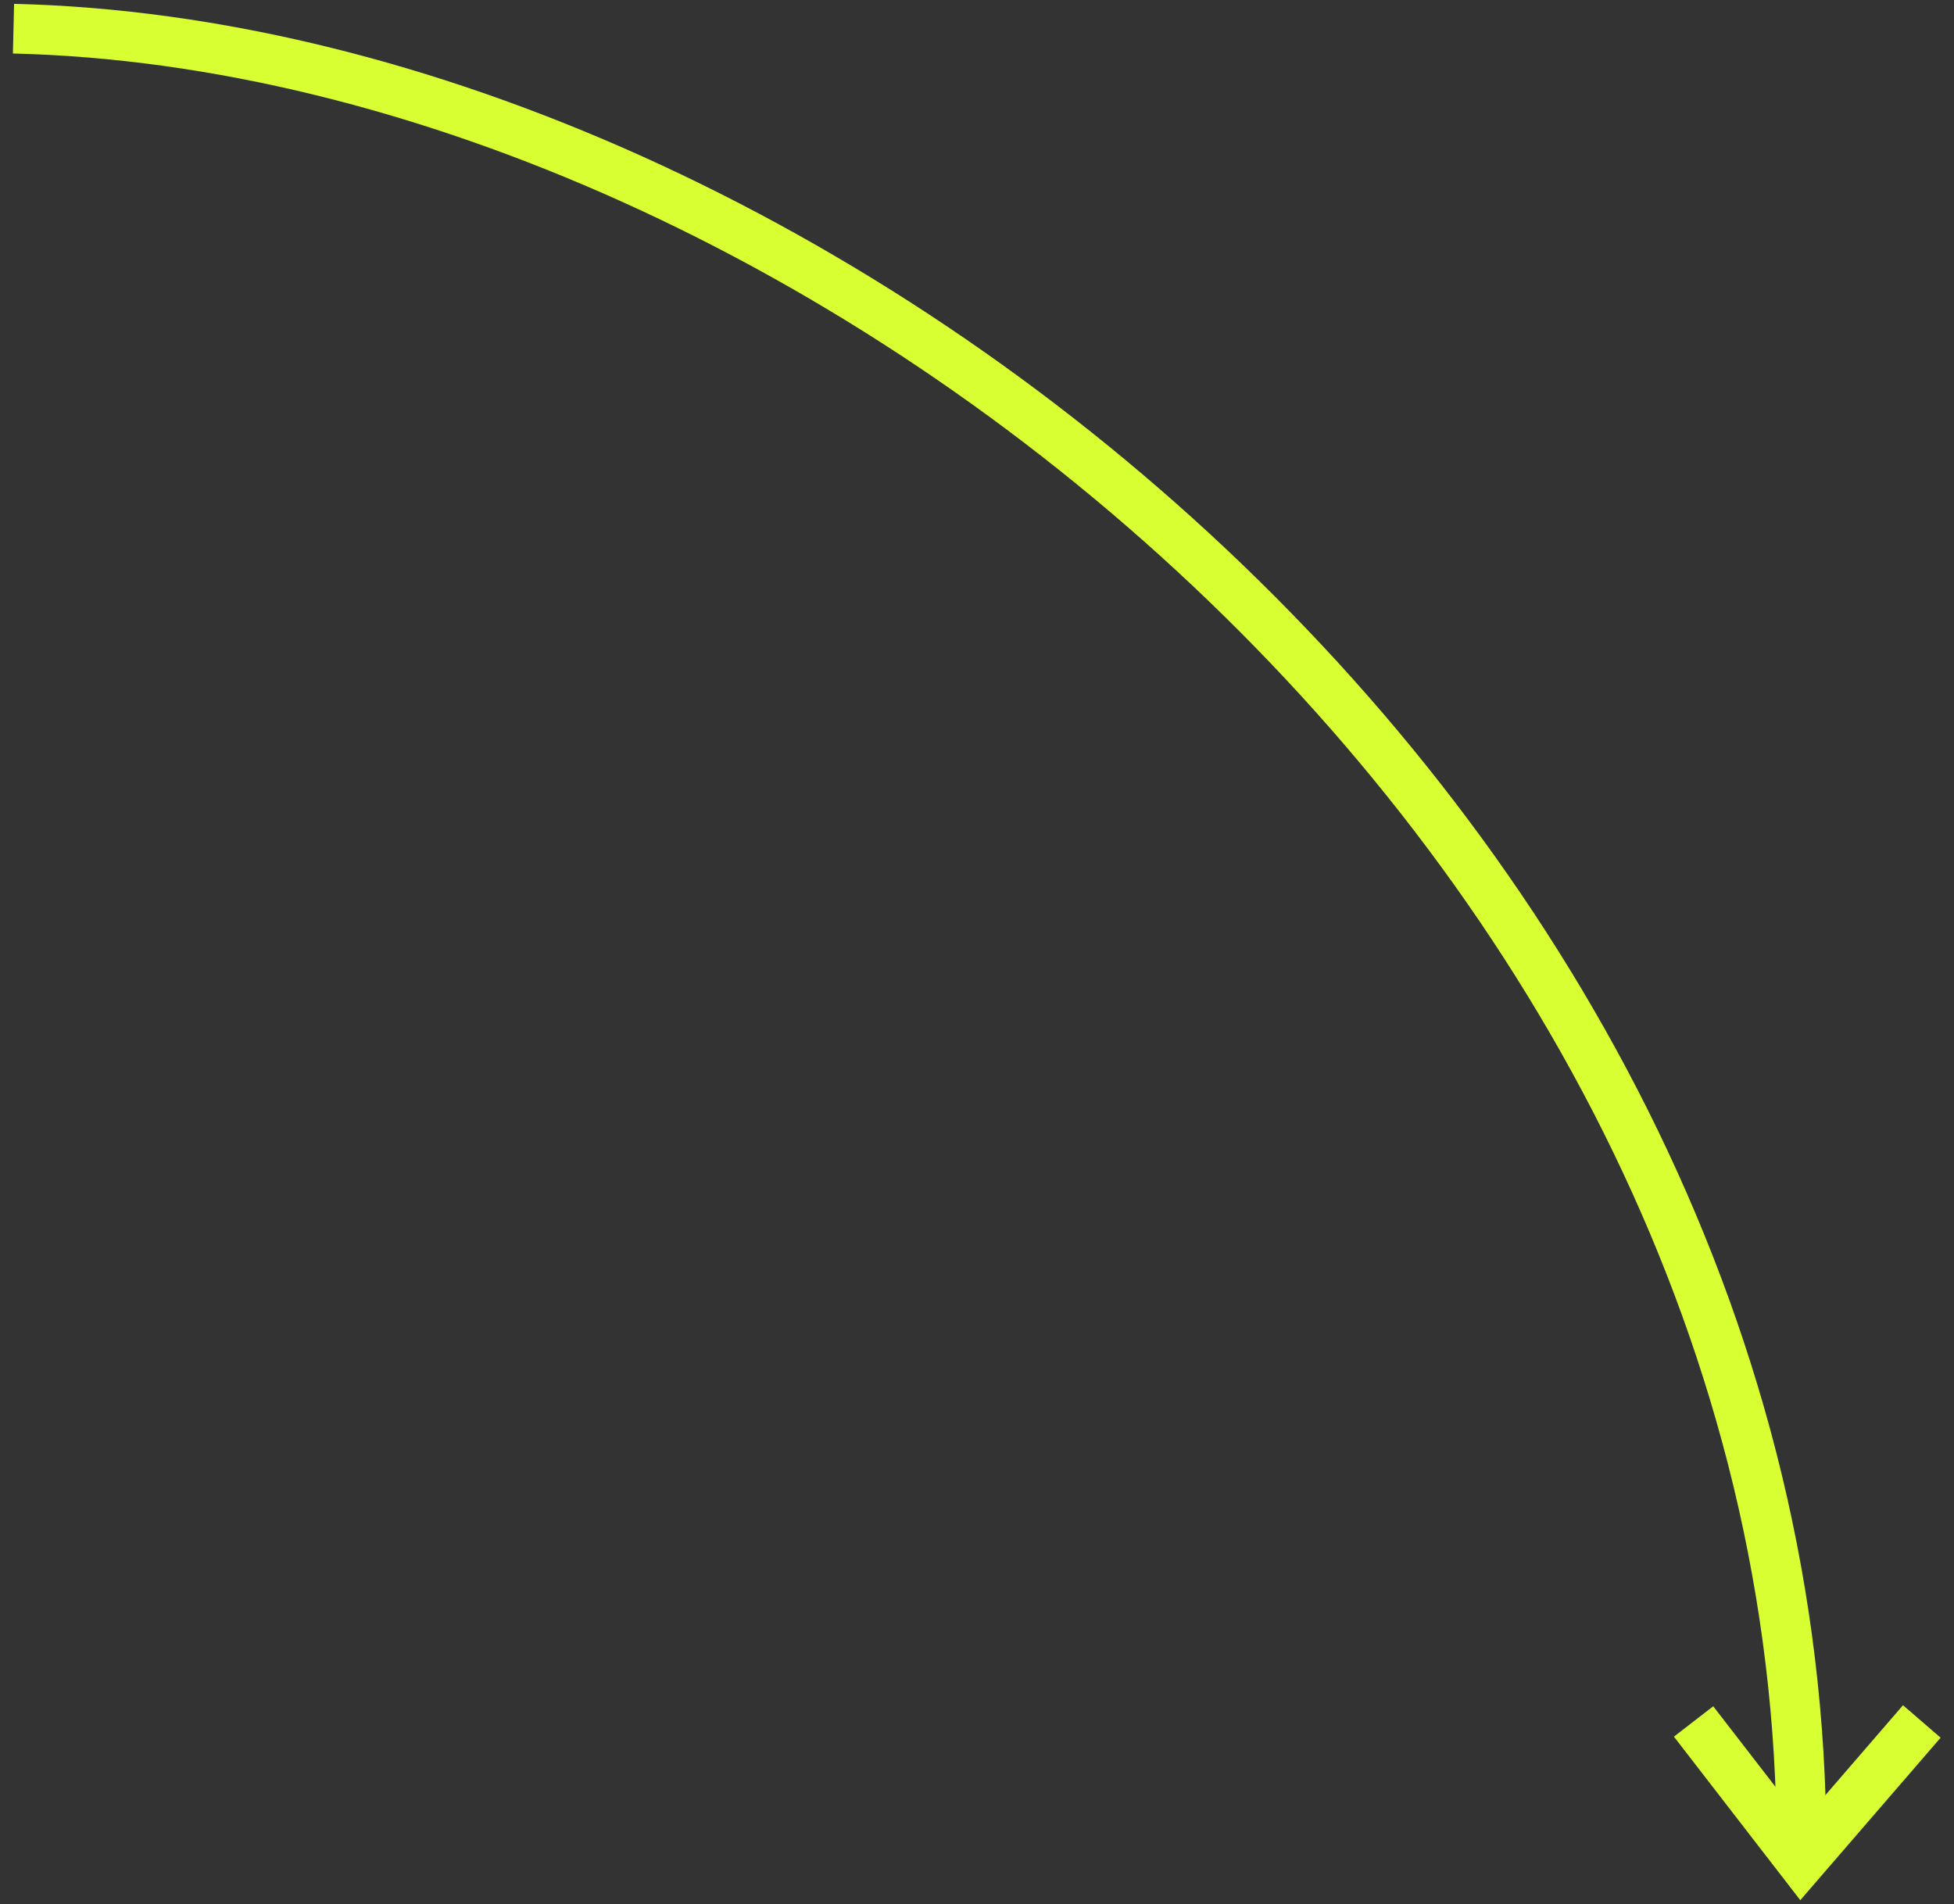 <svg width="118" height="115" viewBox="0 0 118 115" fill="none" xmlns="http://www.w3.org/2000/svg">
<rect x="0" y="0" width="118" height="115" fill="#333333" stroke="none"/>
<path d="M0.815 1.732C49.438 2.881 108.79 50.739 108.79 111.544" stroke="#D8FF32" stroke-width="3"/>
<path d="M102.273 103.956L108.782 112.379L116.056 103.956" stroke="#D8FF32" stroke-width="3"/>
</svg>
